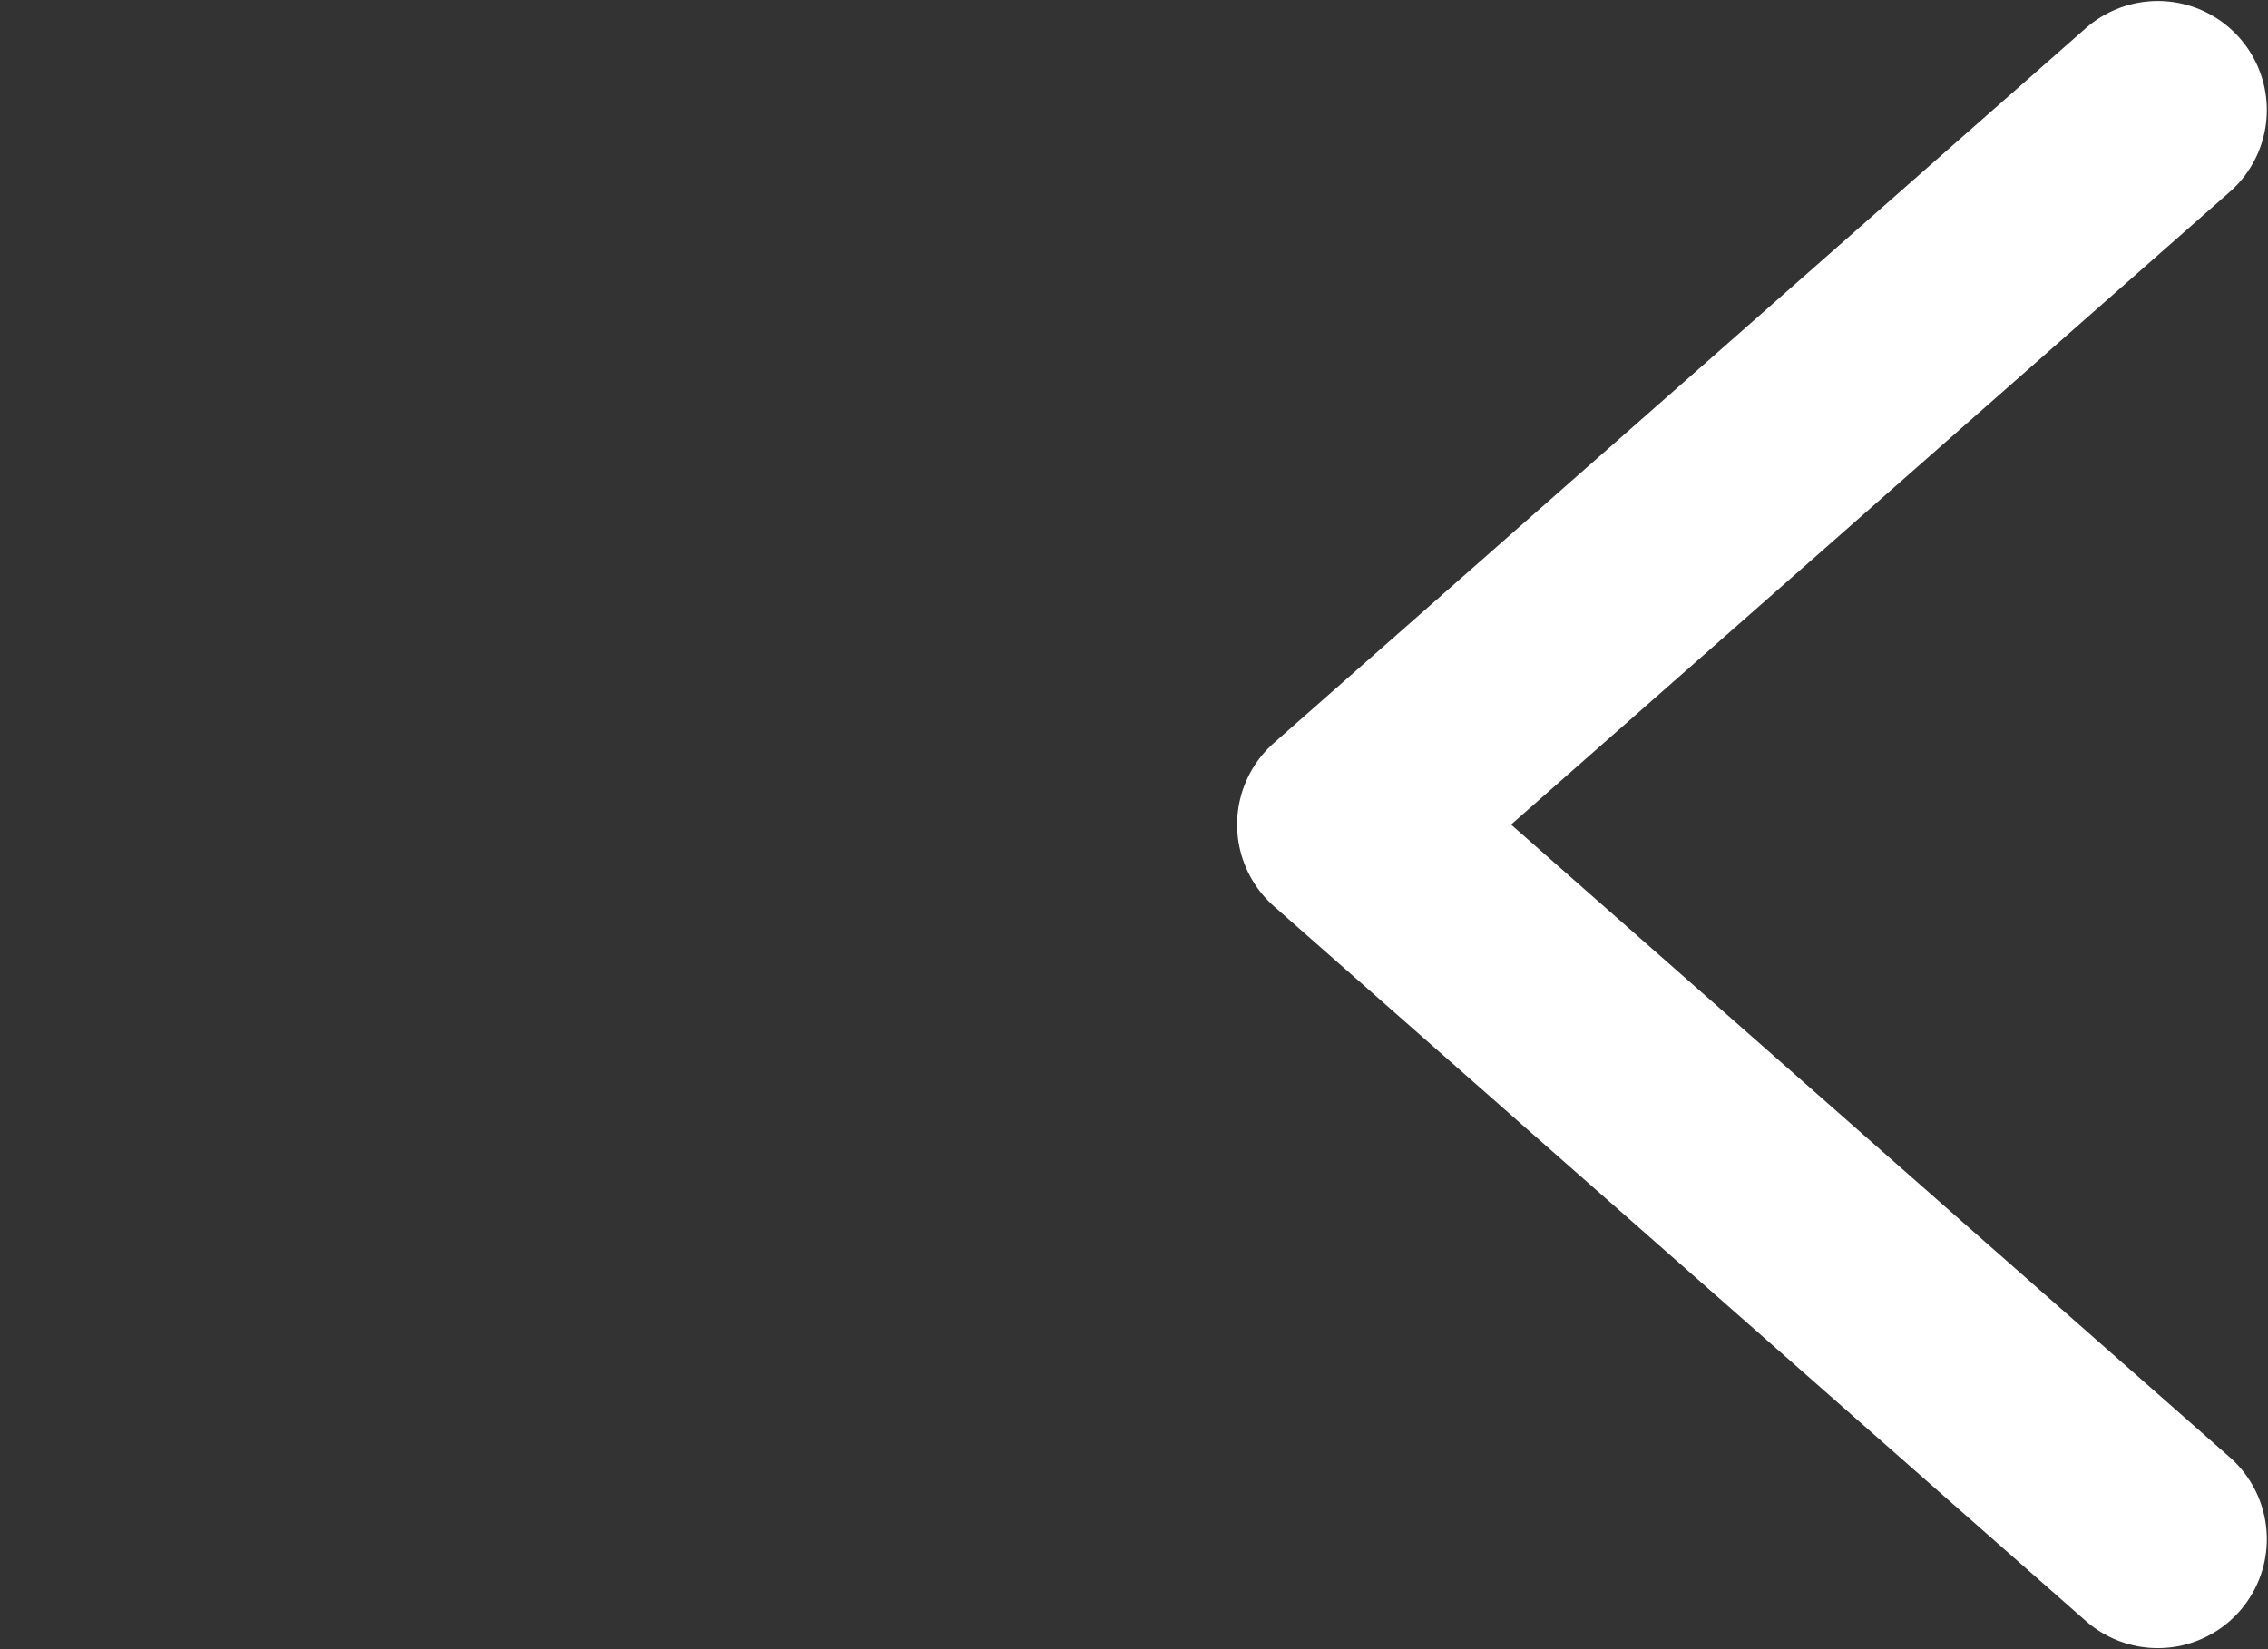 <?xml version="1.0" encoding="UTF-8" standalone="no"?>
<!-- Created with Inkscape (http://www.inkscape.org/) -->

<svg
   xmlns:dc="http://purl.org/dc/elements/1.1/"
   xmlns:cc="http://creativecommons.org/ns#"
   xmlns:rdf="http://www.w3.org/1999/02/22-rdf-syntax-ns#"
   xmlns:svg="http://www.w3.org/2000/svg"
   xmlns="http://www.w3.org/2000/svg"
   xmlns:sodipodi="http://sodipodi.sourceforge.net/DTD/sodipodi-0.dtd"
   xmlns:inkscape="http://www.inkscape.org/namespaces/inkscape"
   width="55"
   height="40"
   viewBox="0 0 55 40"
   id="svg10877"
   version="1.1"
   inkscape:version="0.91 r13725"
   sodipodi:docname="left_arrow.svg">
  <rect x="0" y="0" width="55" height="40" fill="#333333" stroke="none"/>
  <defs
     id="defs10879" />
  <sodipodi:namedview
     id="base"
     pagecolor="#ffffff"
     bordercolor="#666666"
     borderopacity="1.0"
     inkscape:pageopacity="0.0"
     inkscape:pageshadow="2"
     inkscape:zoom="5.6"
     inkscape:cx="20.381217"
     inkscape:cy="5.2289391"
     inkscape:document-units="px"
     inkscape:current-layer="layer1"
     showgrid="true"
     objecttolerance="20"
     fit-margin-top="0"
     fit-margin-left="0"
     fit-margin-right="0"
     fit-margin-bottom="0"
     inkscape:window-width="1280"
     inkscape:window-height="1001"
     inkscape:window-x="307"
     inkscape:window-y="-8"
     inkscape:window-maximized="1"
     units="px">
    <inkscape:grid
       type="xygrid"
       id="grid11427"
       spacingx="10"
       spacingy="10"
       originx="-136.714"
       originy="-425.26" />
  </sodipodi:namedview>
  <g
     inkscape:label="Layer 1"
     inkscape:groupmode="layer"
     id="layer1"
     transform="translate(-136.714,-587.103)">
    <path
       style="fill:none;fill-opacity:1;fill-rule:evenodd;stroke:#ffffff;stroke-width:5.287;stroke-linecap:round;stroke-linejoin:round;stroke-miterlimit:4;stroke-dasharray:none;stroke-opacity:1"
       d="M 189.042,624.434 169.358,607.103 189.042,589.771"
       id="path11431"
       inkscape:connector-curvature="0" />
  </g>
</svg>
